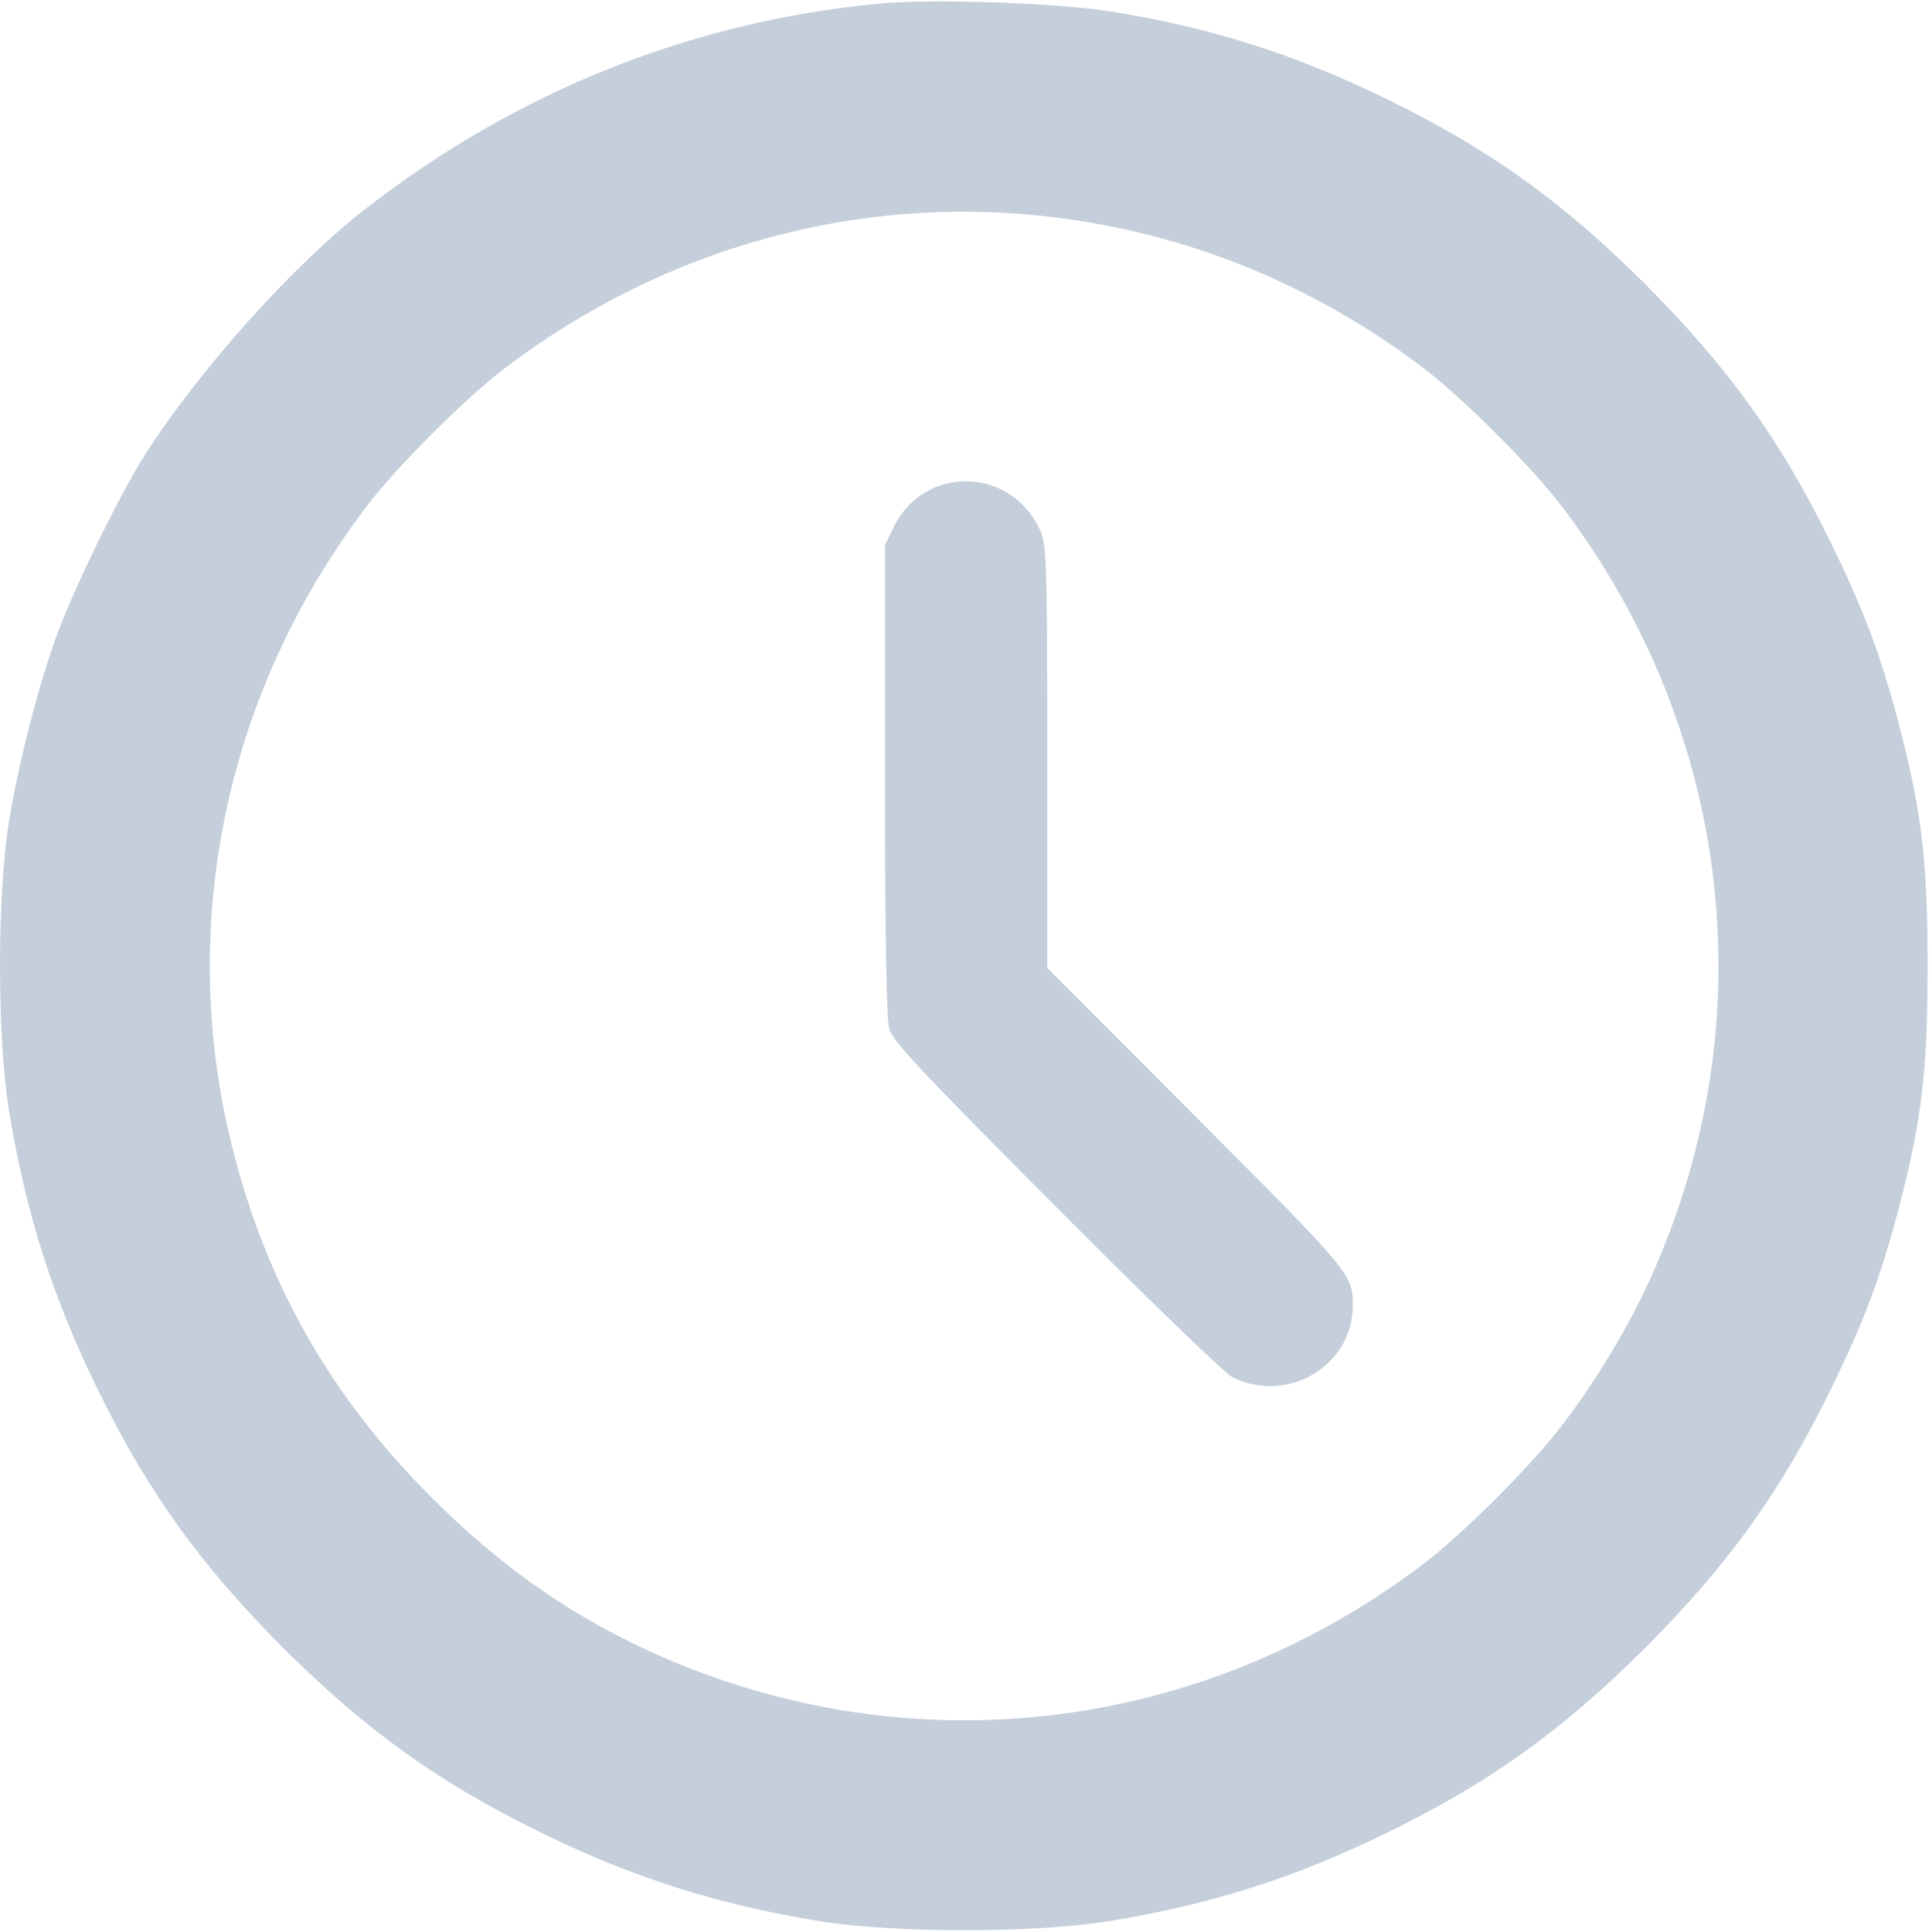 <svg width="18" height="18" viewBox="0 0 18 18" fill="none" xmlns="http://www.w3.org/2000/svg">
<path d="M8.175 0.035C6.438 0.204 4.835 0.844 3.429 1.927C2.743 2.454 1.854 3.445 1.34 4.254C1.119 4.602 0.686 5.488 0.532 5.91C0.359 6.381 0.173 7.105 0.082 7.664C-0.027 8.35 -0.027 9.65 0.082 10.336C0.24 11.306 0.49 12.087 0.915 12.955C1.379 13.901 1.861 14.572 2.634 15.349C3.411 16.123 4.083 16.604 5.028 17.068C5.897 17.494 6.677 17.743 7.647 17.901C8.333 18.011 9.634 18.011 10.319 17.901C11.29 17.743 12.07 17.494 12.938 17.068C13.884 16.604 14.556 16.123 15.332 15.349C16.106 14.572 16.588 13.901 17.052 12.955C17.361 12.326 17.516 11.914 17.684 11.282C17.906 10.438 17.959 9.977 17.959 9C17.959 8.023 17.906 7.562 17.684 6.718C17.516 6.086 17.361 5.674 17.052 5.045C16.588 4.099 16.106 3.428 15.332 2.651C14.556 1.877 13.884 1.396 12.938 0.932C12.073 0.506 11.272 0.253 10.337 0.105C9.82 0.025 8.667 -0.014 8.175 0.035ZM9.792 2.021C11.05 2.169 12.228 2.647 13.255 3.424C13.617 3.695 14.288 4.366 14.559 4.728C16.169 6.855 16.461 9.619 15.329 12.013C15.143 12.41 14.847 12.895 14.559 13.271C14.288 13.634 13.617 14.305 13.255 14.576C11.128 16.186 8.365 16.478 5.97 15.346C5.25 15.005 4.631 14.562 4.026 13.957C3.077 13.011 2.479 11.953 2.159 10.67C1.65 8.613 2.103 6.451 3.408 4.728C3.678 4.366 4.35 3.695 4.712 3.424C6.188 2.306 7.992 1.807 9.792 2.021Z" fill="#C4CFDB"/>
<path d="M8.825 4.504C8.611 4.556 8.435 4.697 8.333 4.897L8.245 5.077V7.256C8.245 8.719 8.259 9.485 8.284 9.58C8.315 9.7 8.554 9.953 9.838 11.243C10.674 12.083 11.413 12.797 11.479 12.829C11.989 13.089 12.604 12.727 12.604 12.164C12.604 11.872 12.59 11.858 11.142 10.406L9.757 9.018V7.049C9.757 5.214 9.75 5.07 9.69 4.939C9.535 4.598 9.184 4.423 8.825 4.504Z" fill="#C4CFDB"/>
</svg>
